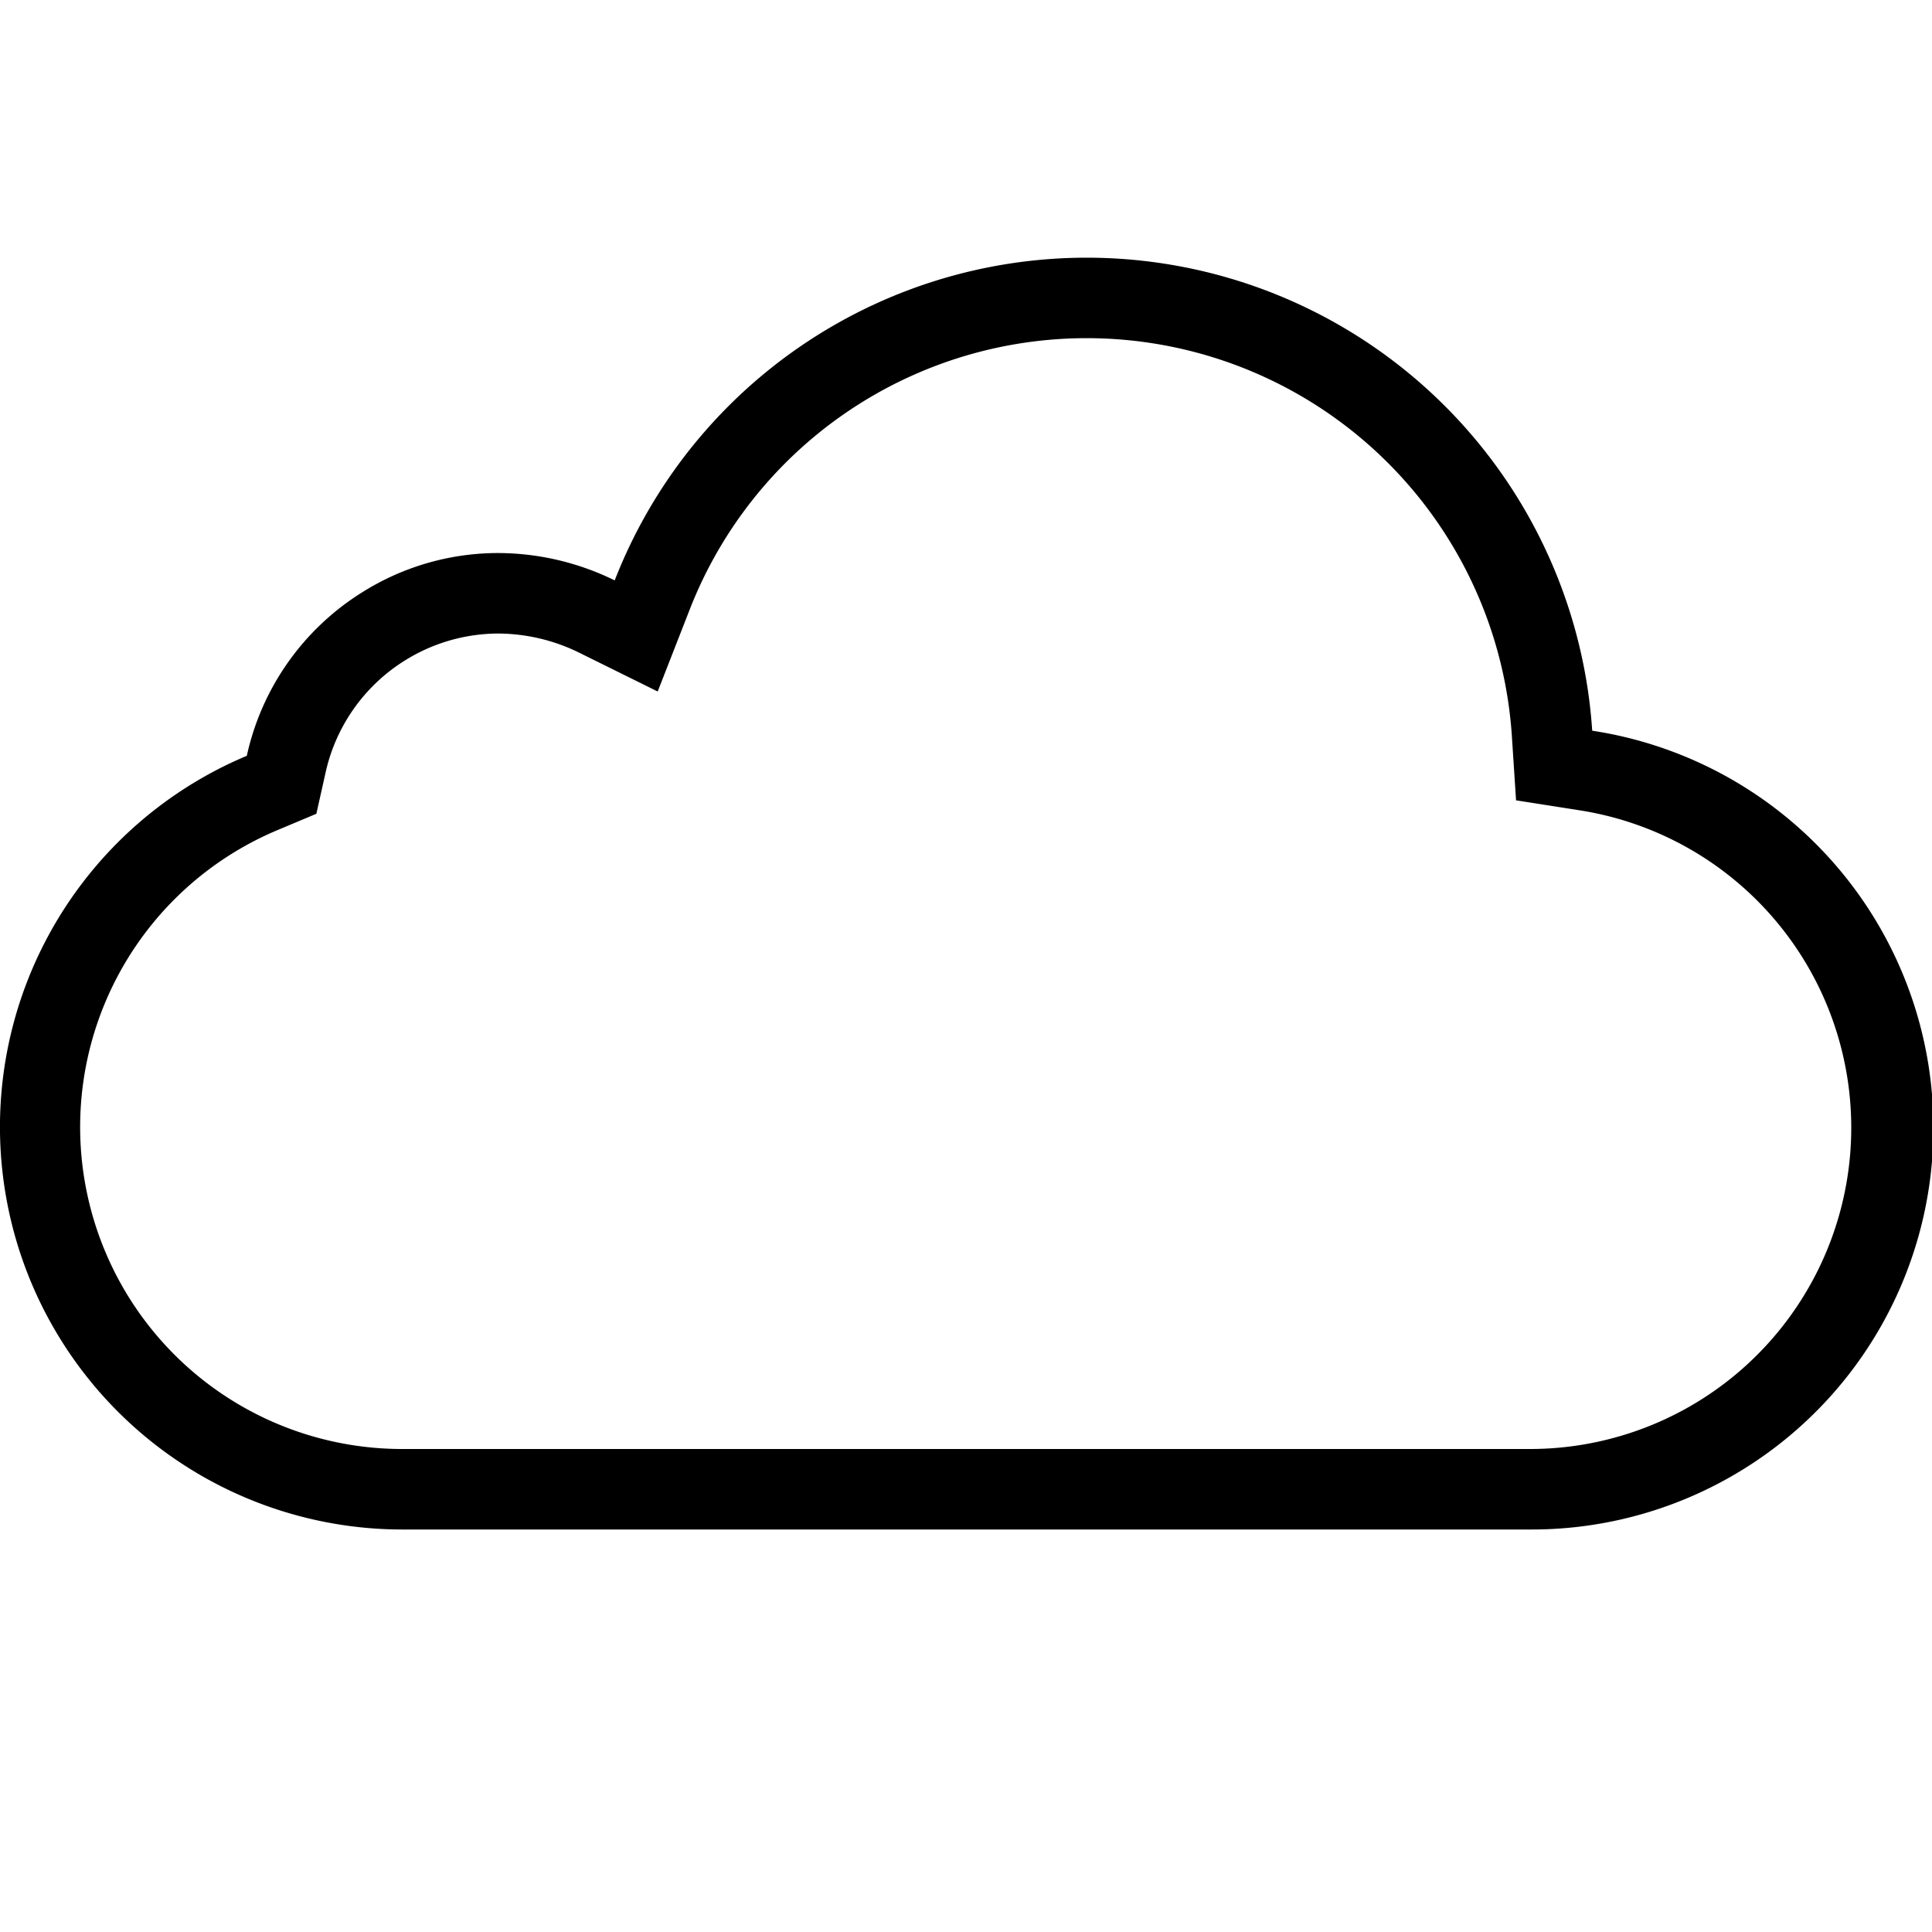 <svg xmlns="http://www.w3.org/2000/svg" viewBox="0 0 24 24"><path d="M5 19a5 5 0 0 1-1.934-9.611 3.2 3.2 0 0 1 1.422-2.024A3.17 3.17 0 0 1 6.19 6.87a3.3 3.3 0 0 1 1.446.34 6.293 6.293 0 0 1 12.143 1.867A4.99 4.99 0 0 1 19 19zm14-1a3.991 3.991 0 0 0 .623-7.934l-.79-.124-.052-.798a5.293 5.293 0 0 0-10.214-1.57L8.17 8.59l-.977-.483A2.3 2.3 0 0 0 6.19 7.87a2.2 2.2 0 0 0-1.167.339 2.2 2.2 0 0 0-.98 1.395l-.113.505-.476.2A4 4 0 0 0 5 18z"/><path fill="none" d="M0 0h24v24H0z"/></svg>